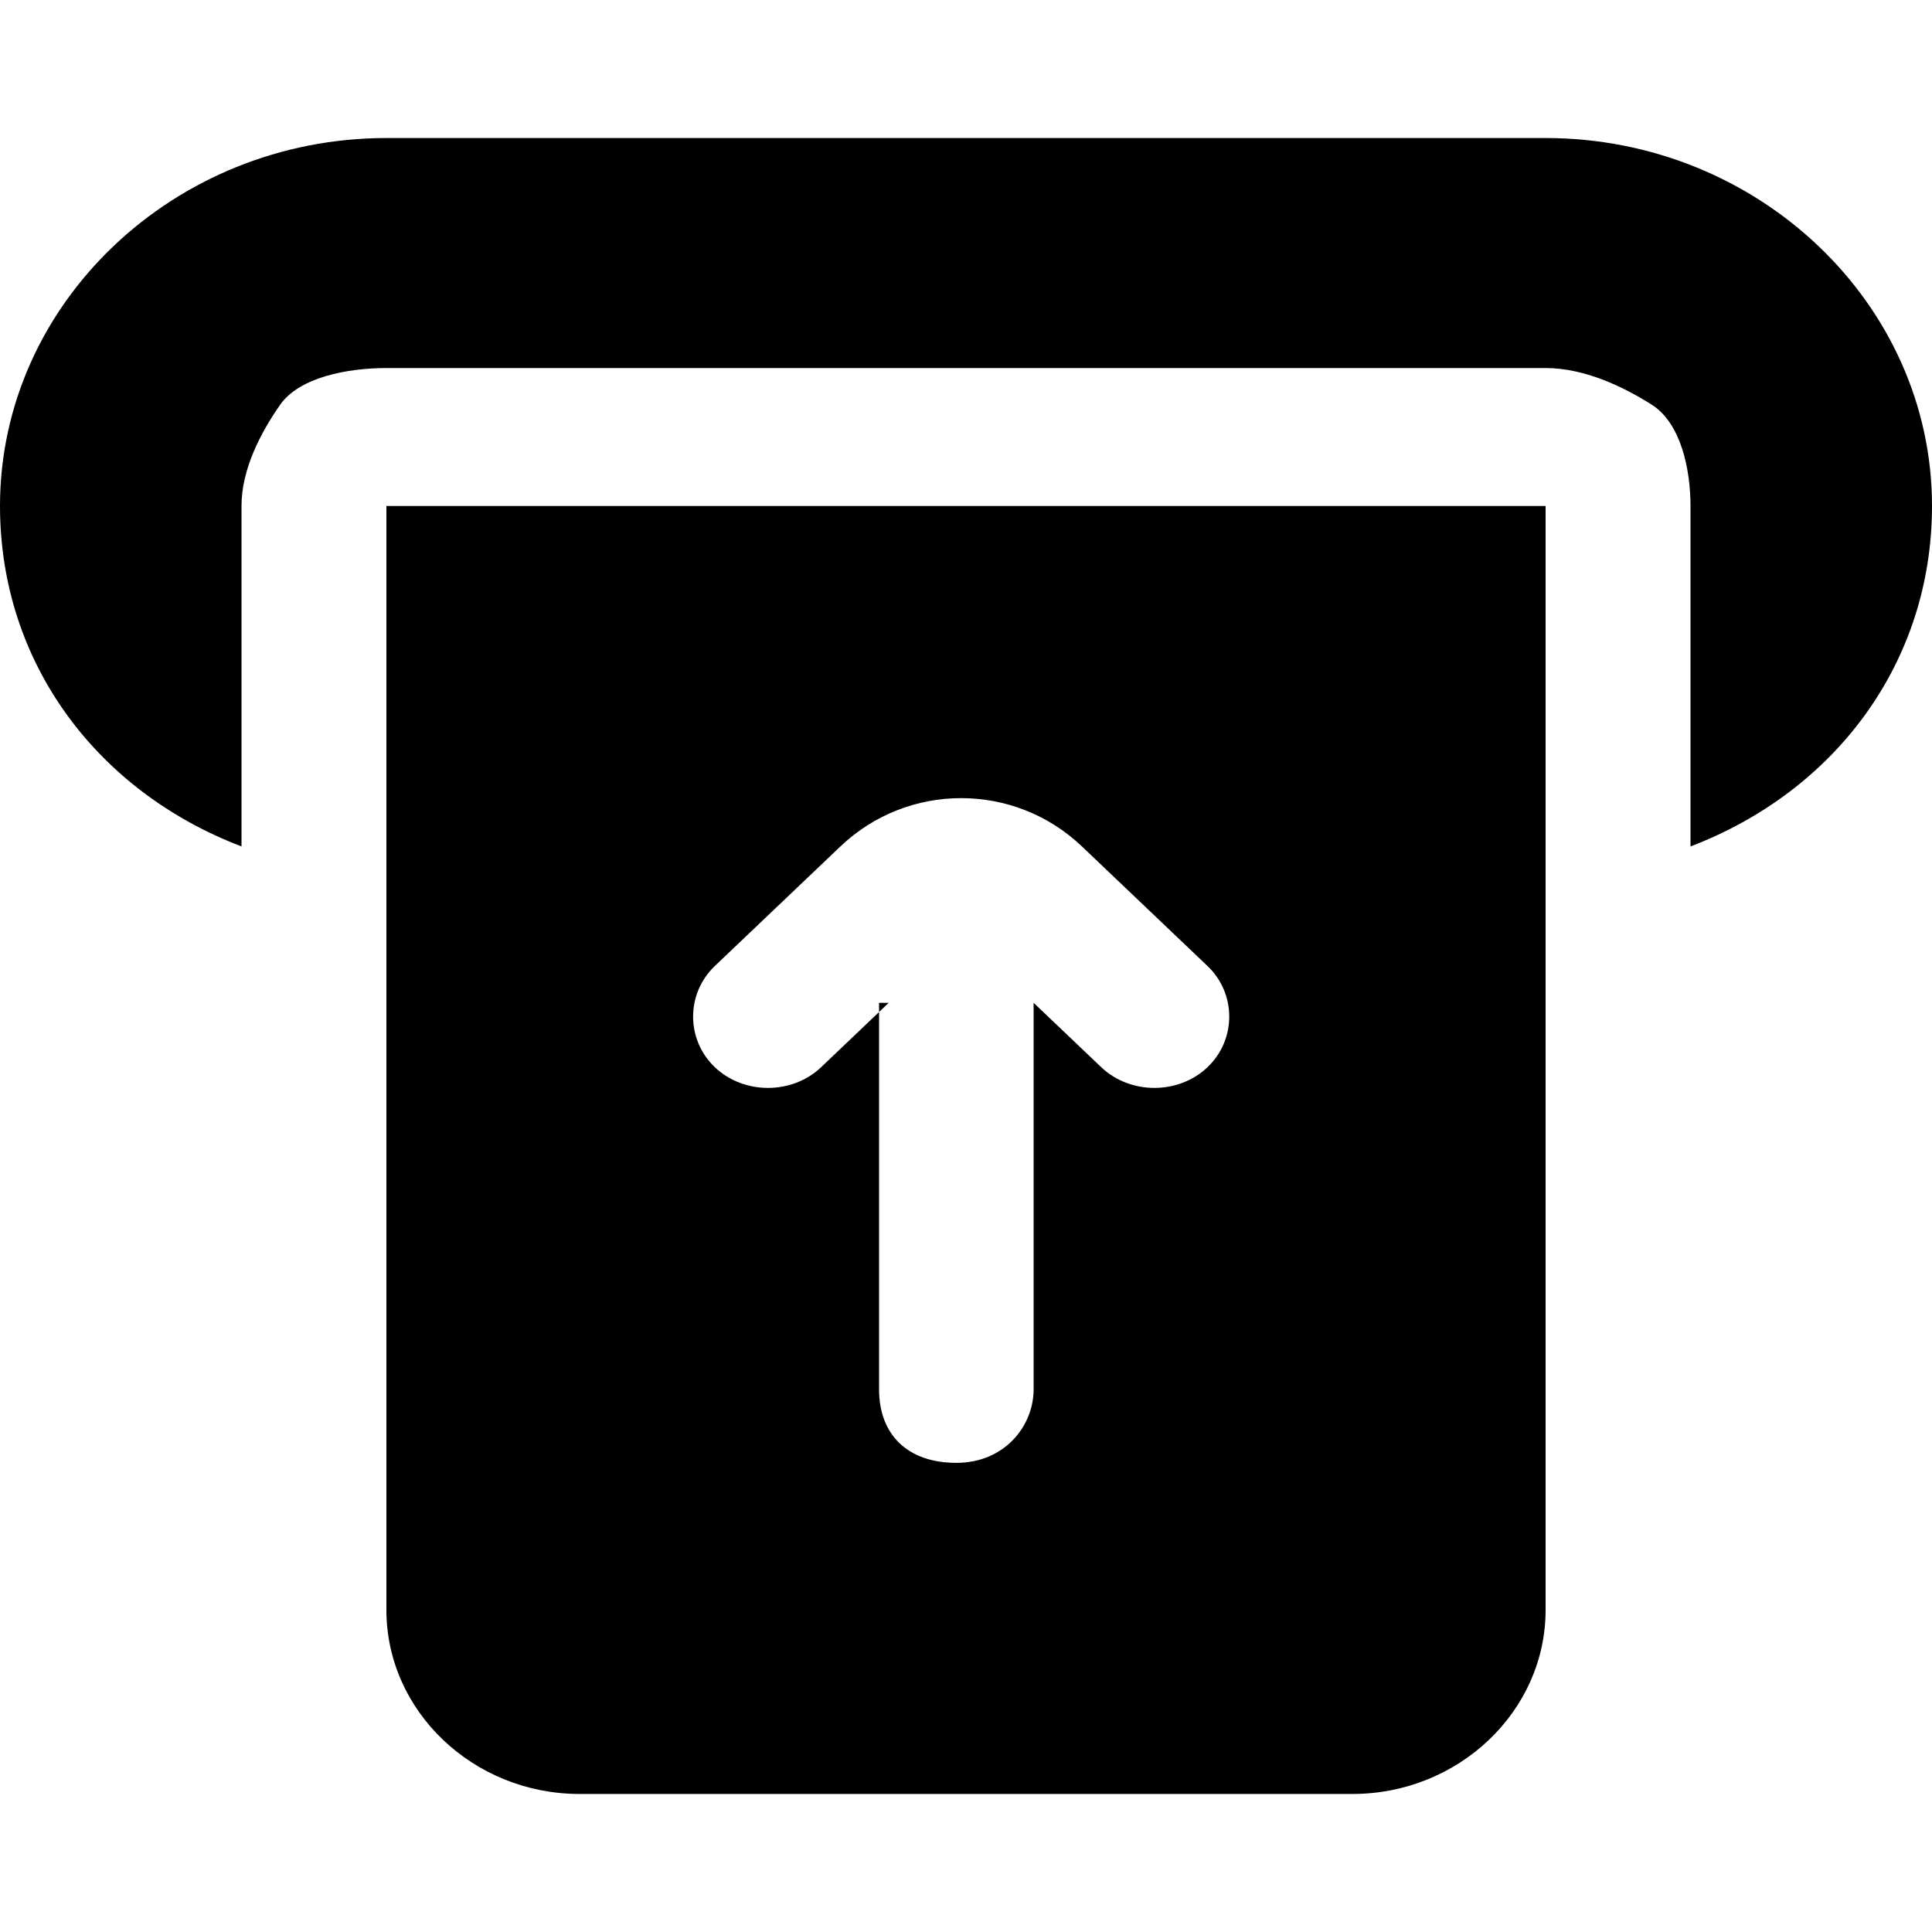 <svg width="18" height="18" viewBox="0 0 18 18" fill="none" xmlns="http://www.w3.org/2000/svg">
<path fillRule="evenodd" clipRule="evenodd" d="M14.4 1.286H3.6C1.62 1.286 0 2.829 0 4.714C0 6.171 0.9 7.371 2.25 7.886V4.714C2.25 4.371 2.43 4.029 2.61 3.771C2.79 3.514 3.24 3.429 3.6 3.429H14.4C14.76 3.429 15.12 3.6 15.39 3.771C15.66 3.943 15.75 4.371 15.75 4.714V7.886C17.1 7.371 18 6.171 18 4.714C18 2.829 16.38 1.286 14.4 1.286ZM14.4 15V4.714H3.6V15C3.6 15.943 4.41 16.714 5.4 16.714H12.6C13.59 16.714 14.4 15.943 14.4 15ZM8.28 9.343L7.65 9.943C7.38 10.2 6.93 10.2 6.66 9.943C6.39 9.686 6.39 9.257 6.66 9L7.83 7.886C8.46 7.286 9.45 7.286 10.08 7.886L11.25 9C11.52 9.257 11.52 9.686 11.25 9.943C10.98 10.2 10.53 10.2 10.26 9.943L9.63 9.343V12.943C9.63 13.286 9.36 13.629 8.91 13.629C8.46 13.629 8.19 13.371 8.19 12.943V9.343H8.28Z" fill="#000000"/>
</svg>
